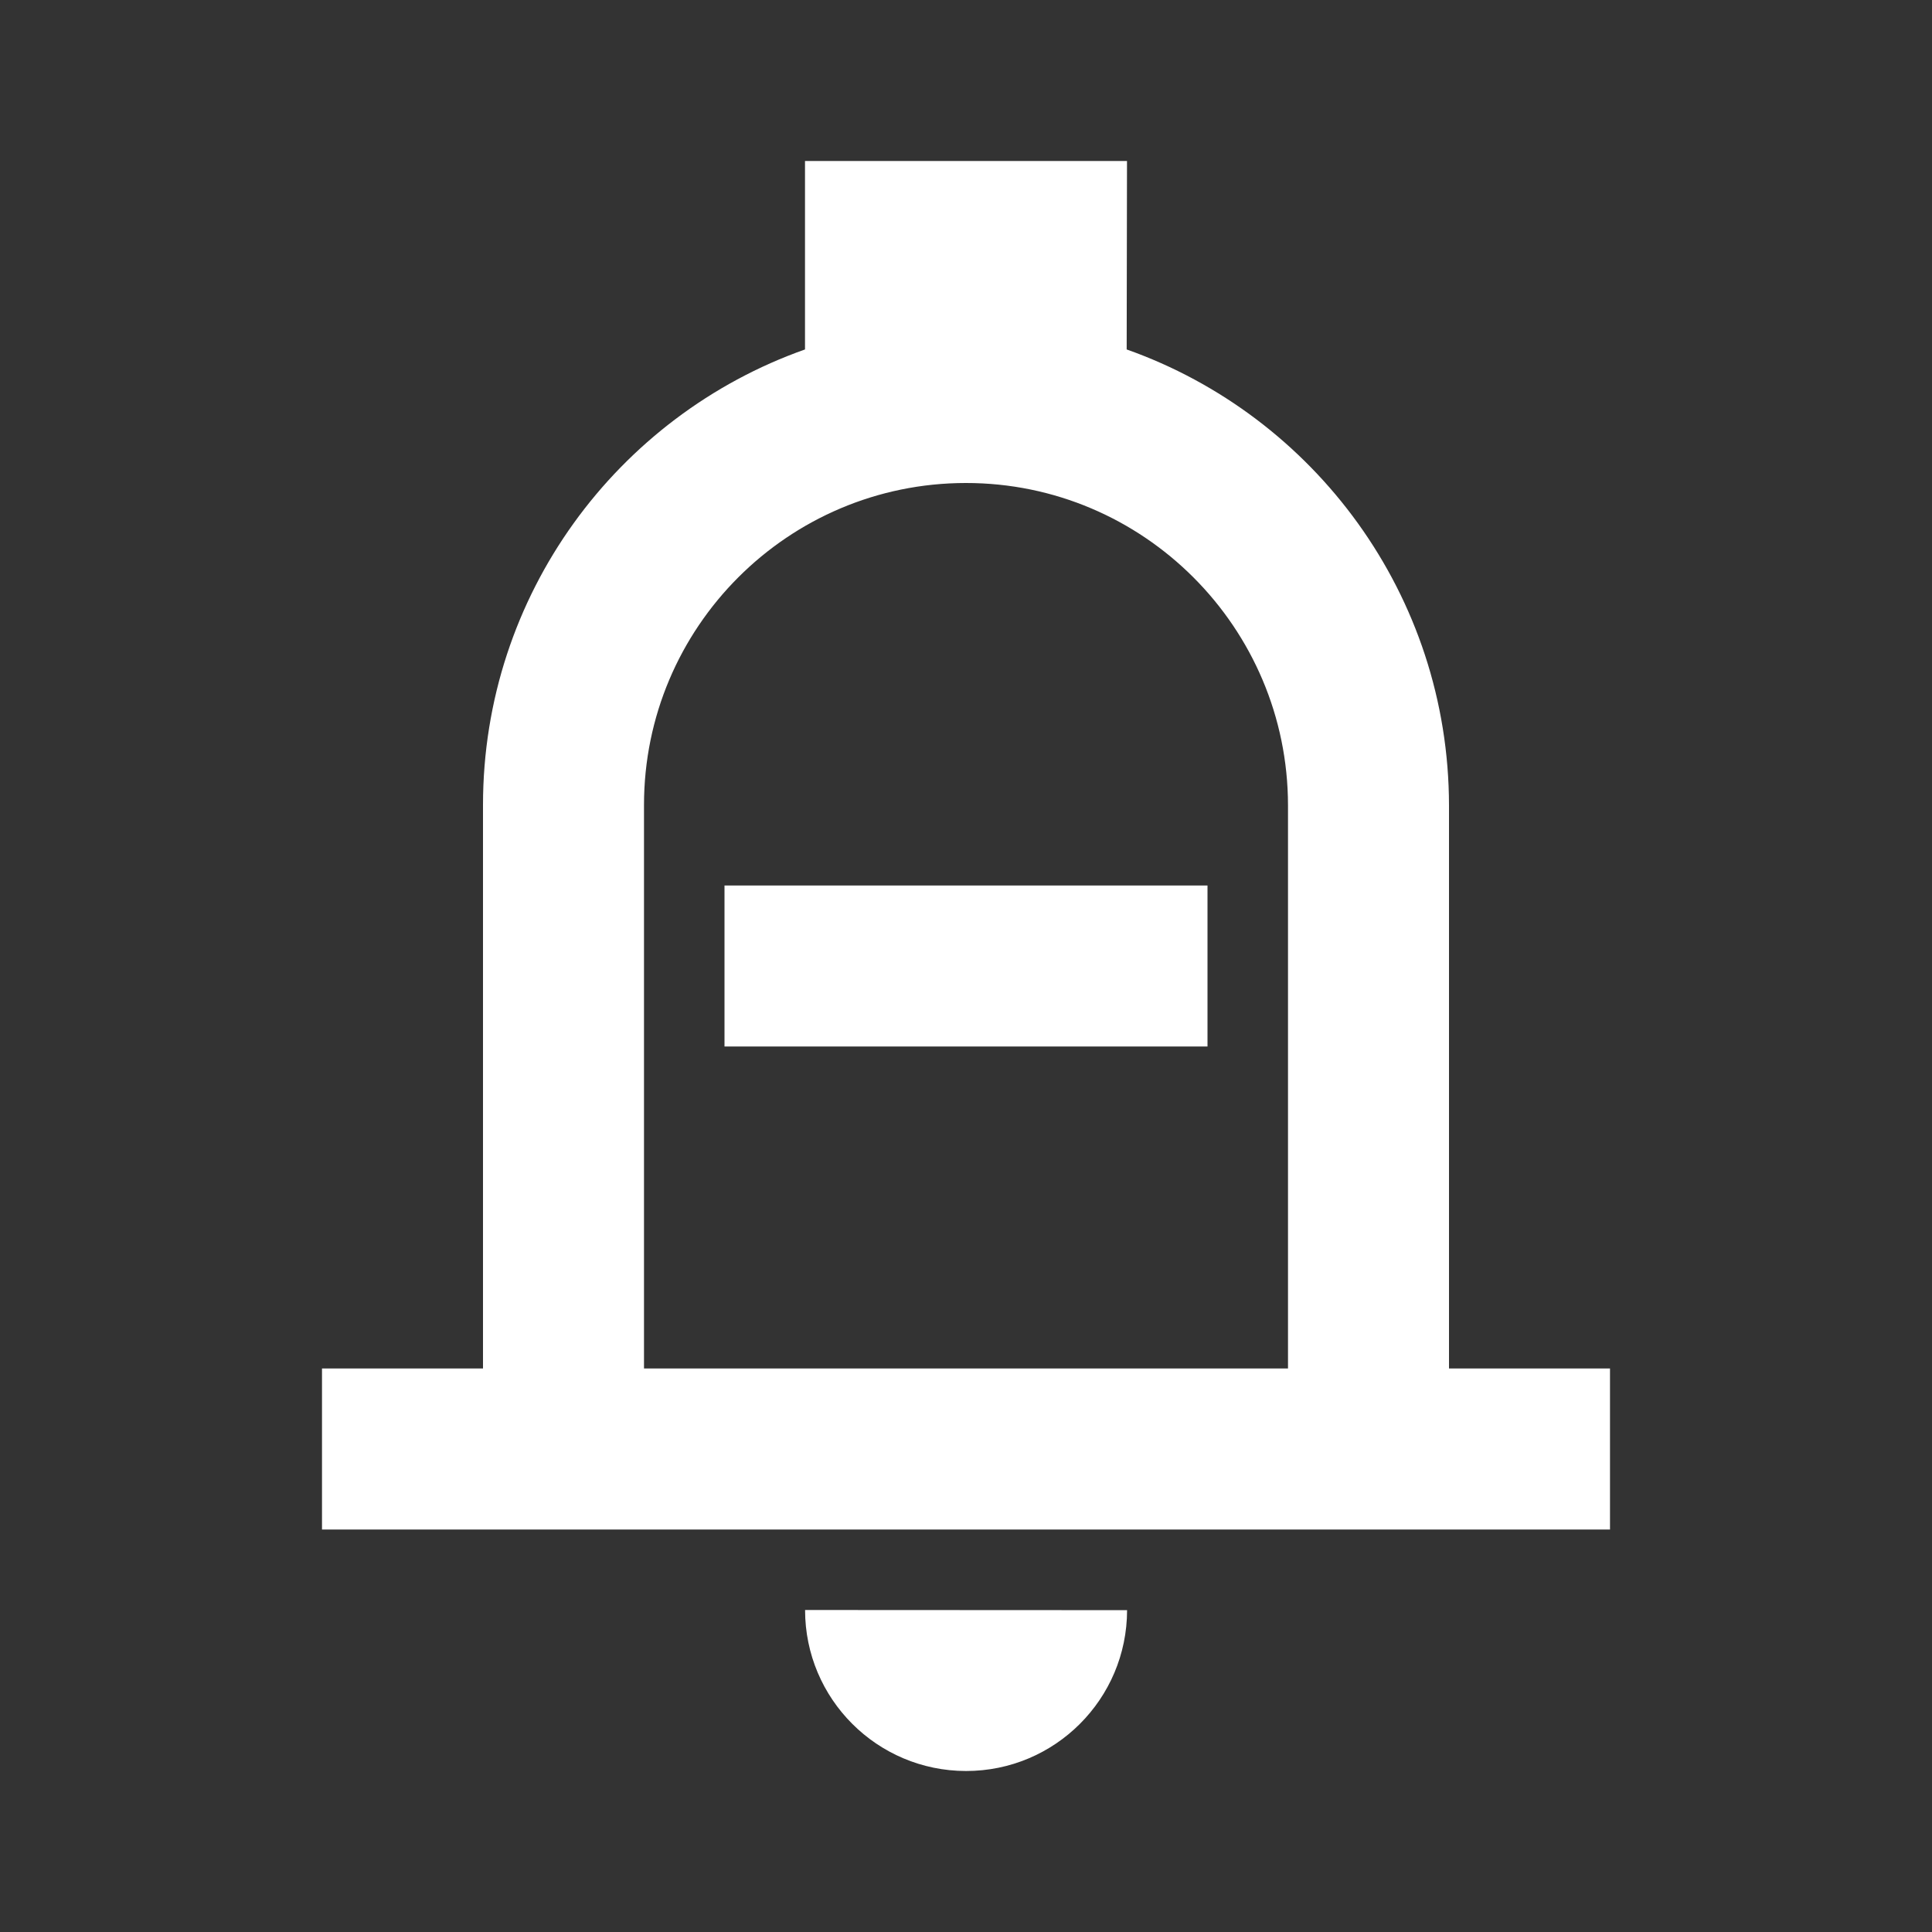 <svg width="24" height="24" viewBox="0 0 24 24" fill="none" xmlns="http://www.w3.org/2000/svg">
<rect x="0" y="0" width="24" height="24" fill="#333333" stroke="none"/>
<path fill-rule="evenodd" clip-rule="evenodd" d="M12 22C13.104 22.001 14 21.106 14.001 20.002L10.001 20C10.001 21.104 10.896 21.999 12 22Z" fill="white"/>
<path fill-rule="evenodd" clip-rule="evenodd" d="M6 10C6 7.388 7.67 5.165 10 4.341V2H14L13.996 4.341C16.326 5.166 17.997 7.394 18 10.006V17H20V19H4V17H6V10ZM11.998 6C14.206 5.999 15.998 7.796 16 10.004V17H8V10C8 7.792 9.79 6.001 11.998 6Z" fill="white"/>
<path d="M15 13V11H9V13H15Z" fill="white"/>
</svg>
